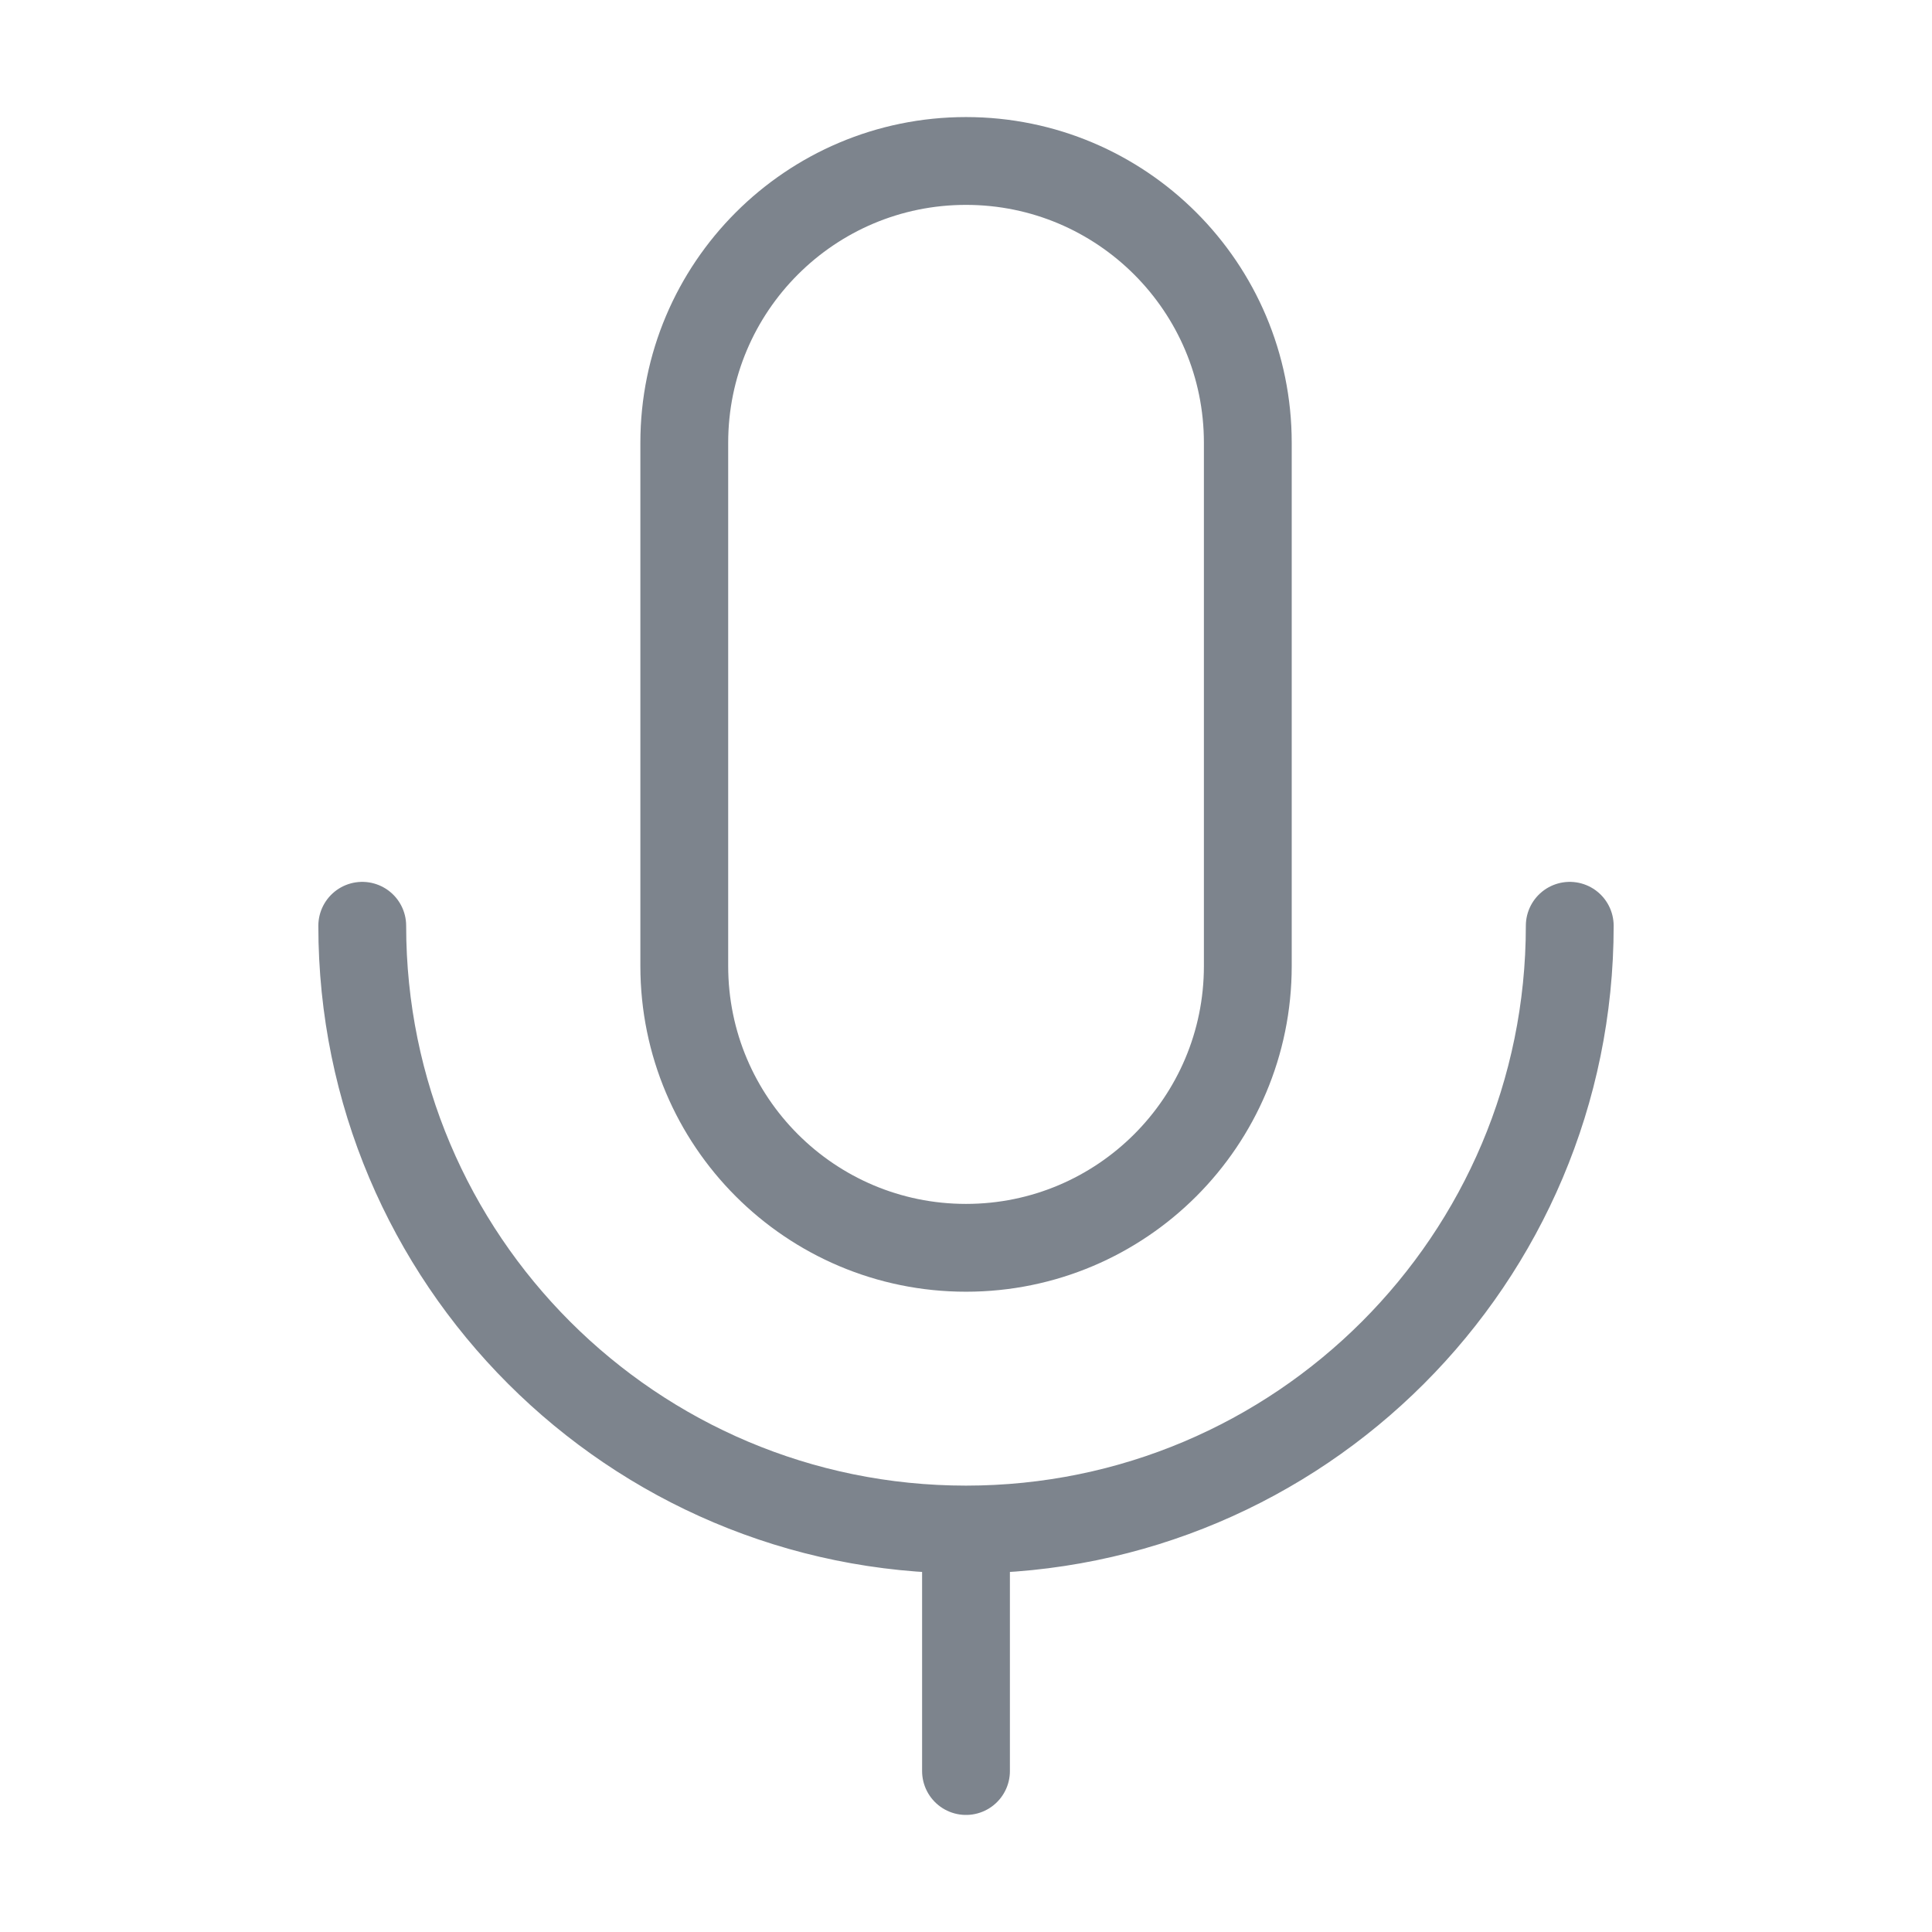 <svg width="22" height="22" viewBox="0 0 22 22" fill="none" xmlns="http://www.w3.org/2000/svg">
<path d="M14.209 5.042C14.209 3.27 12.772 1.833 11 1.833C9.228 1.833 7.792 3.27 7.792 5.042V11C7.792 12.772 9.228 14.209 11 14.209C12.772 14.209 14.209 12.772 14.209 11V5.042Z" stroke="#7D848D" stroke-linejoin="round"/>
<path d="M4.125 10.542C4.125 14.339 7.203 17.417 11 17.417M11 17.417C14.797 17.417 17.875 14.339 17.875 10.542M11 17.417V20.167" stroke="#7D848D" stroke-linecap="round" stroke-linejoin="round"/>
</svg>
